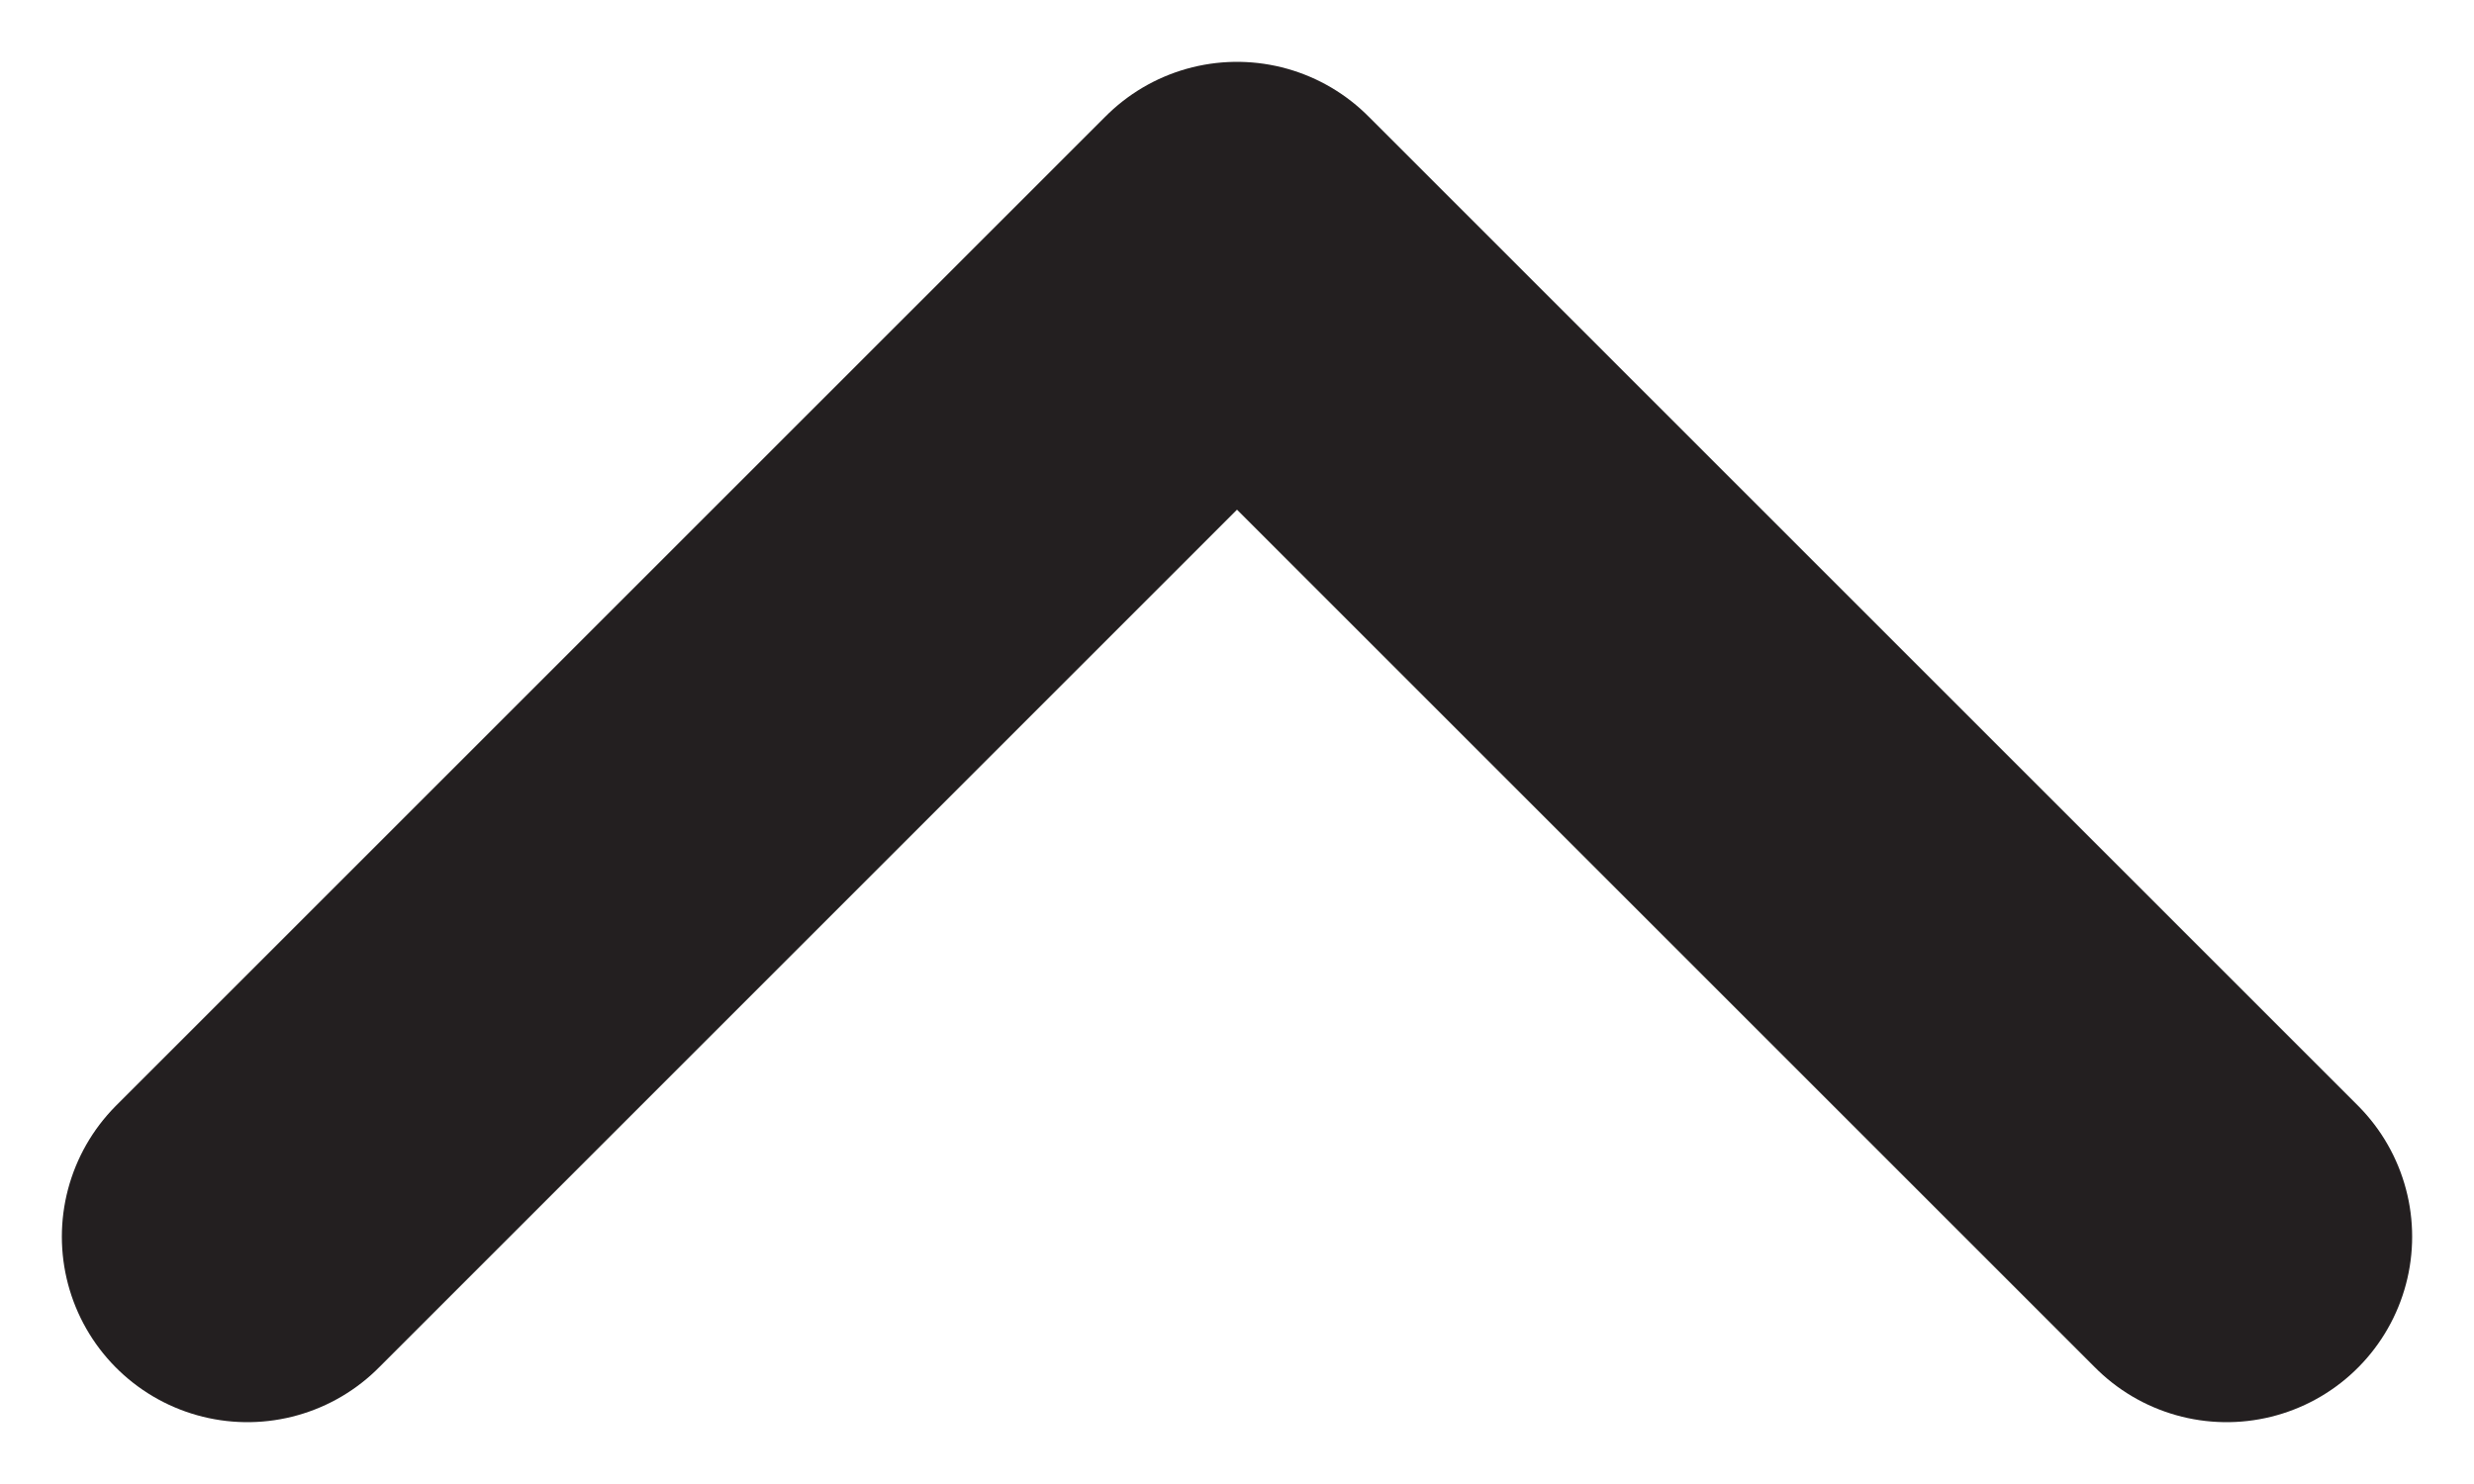 <svg width="10" height="6" viewBox="0 0 10 6" fill="none" xmlns="http://www.w3.org/2000/svg">
<path d="M9 5L5 1L1 5" stroke="#231F20" stroke-width="1.5" stroke-linecap="round" stroke-linejoin="round"/>
</svg>
